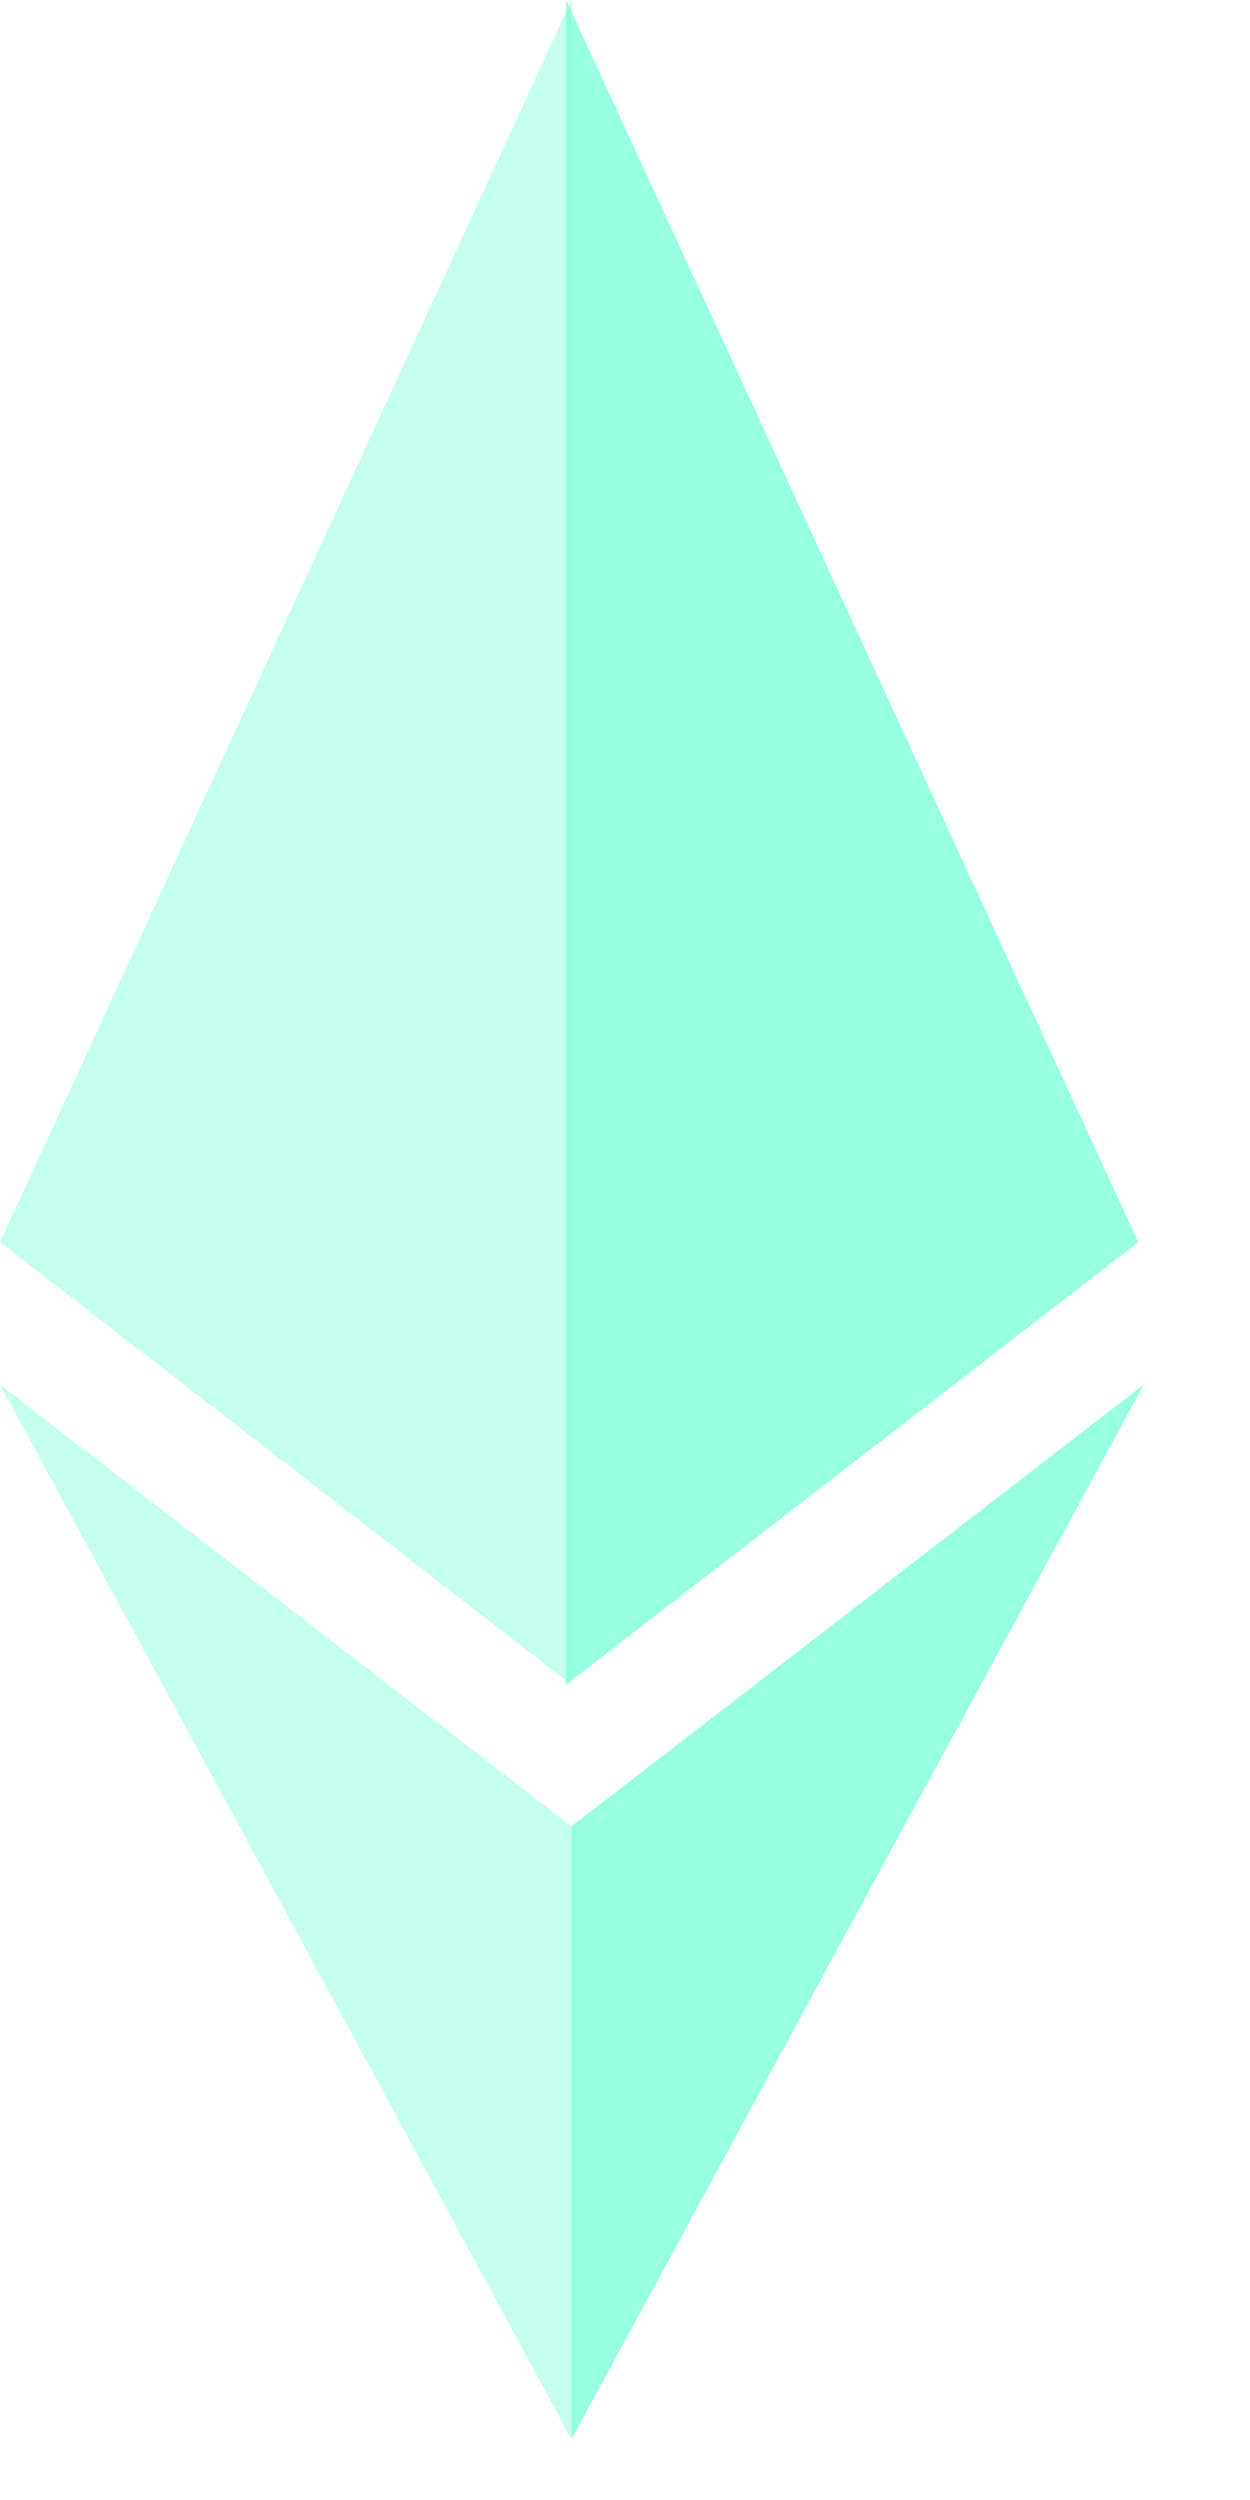 <svg width="10" height="20" viewBox="0 0 10 20" fill="none" xmlns="http://www.w3.org/2000/svg">
<path opacity="0.45" d="M0 9.937L4.572 13.478V0L0 9.937Z" fill="#80FFDB"/>
<path opacity="0.8" d="M4.529 0V13.478L9.107 9.937L4.529 0Z" fill="#80FFDB"/>
<path opacity="0.45" d="M0 11.077L4.572 19.514V14.61L0 11.077Z" fill="#80FFDB"/>
<path opacity="0.8" d="M4.572 14.61V19.514L9.15 11.077L4.572 14.61Z" fill="#80FFDB"/>
</svg>
